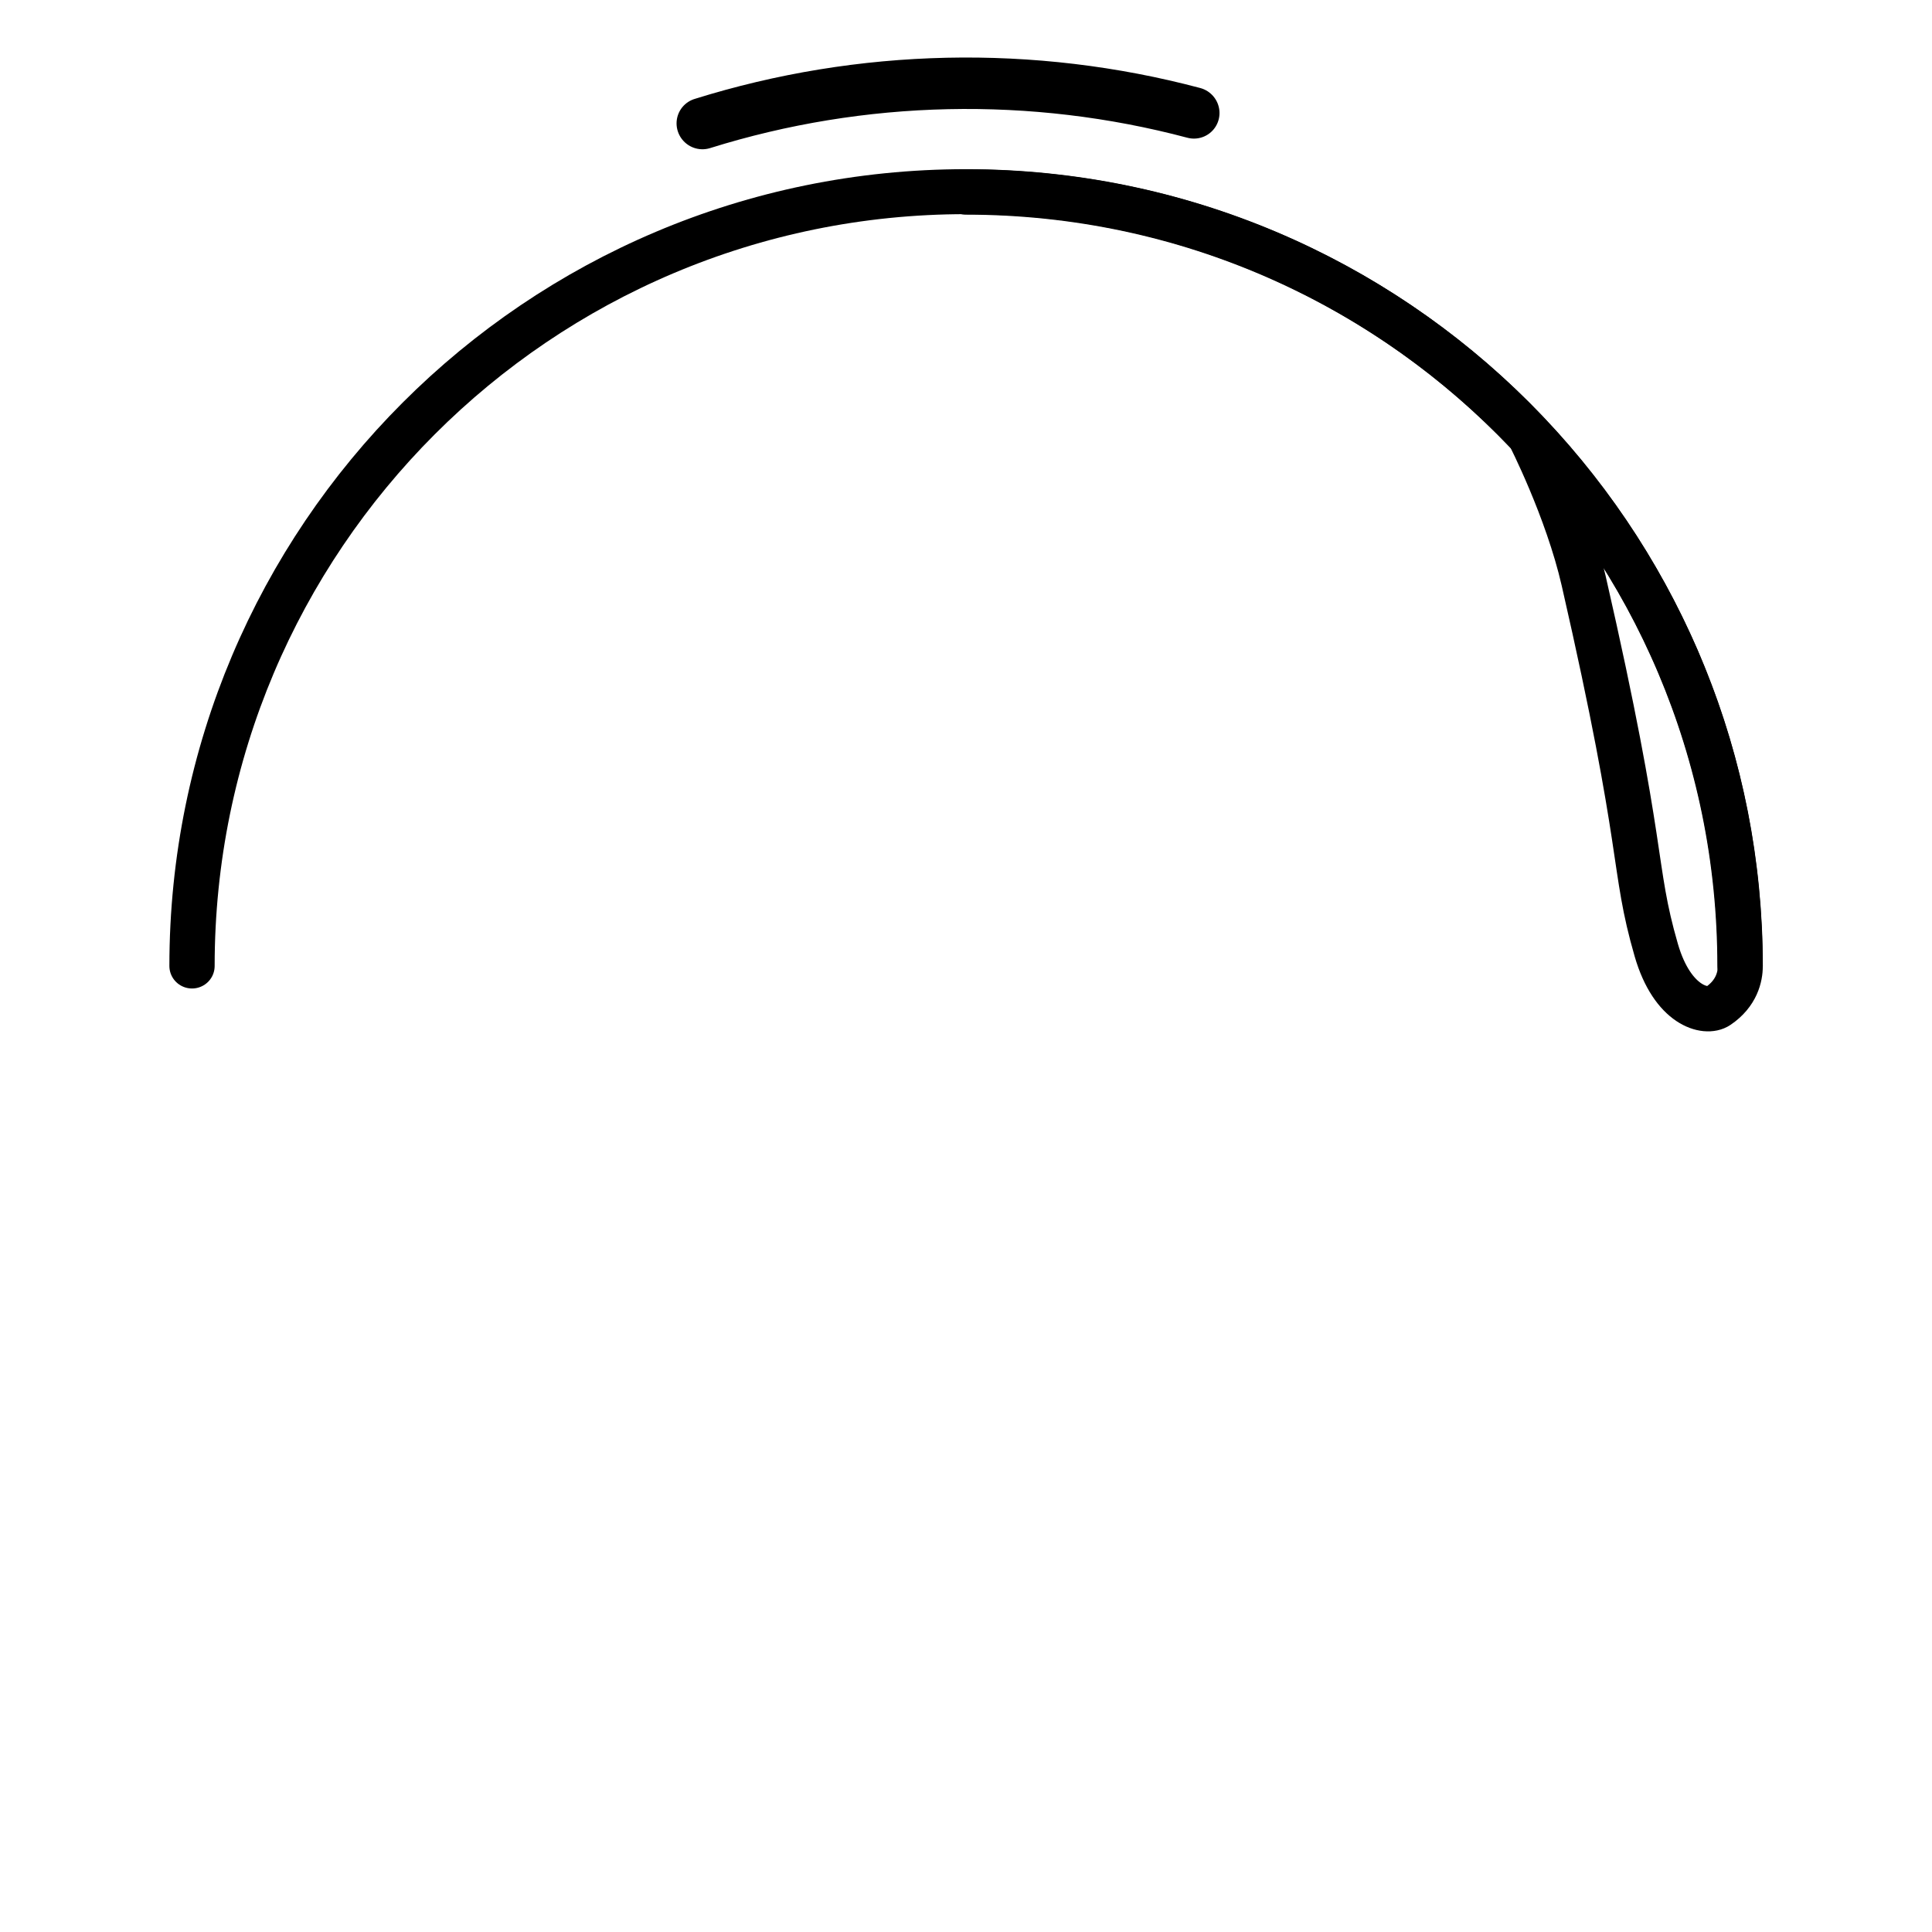 <svg id="eYuCfDQUFAP1" xmlns="http://www.w3.org/2000/svg" xmlns:xlink="http://www.w3.org/1999/xlink" viewBox="0 0 500 500" shape-rendering="geometricPrecision" text-rendering="geometricPrecision"><path d="M-256.474,0c0-142.624,114.827-258.244,256.474-258.244s256.474,115.62,256.474,258.244" transform="matrix(.781 0 0 0.776 250 250)" fill="none" stroke="#000" stroke-width="15" stroke-linecap="round"/><path d="M-256.474,0c0-74.019,30.928-140.765,80.482-187.851C-130.064,-231.492,-68.135,-258.244,0,-258.244c3.465.01,9.049,1.165,13.269,7.438c2.701,4.015.012,15.196-18.536,20.599-28.163,8.204-31.695,3.319-122.432,24.225-23.841,5.493-48.293,18.131-48.293,18.131" transform="matrix(0 0.781-.776 0 250 250)" fill="none" stroke="#000" stroke-width="15" stroke-linecap="round"/><path d="M-224.713,-124.577c23.431-42.759,58.55-78.116,101.02-101.703" transform="matrix(.643 0.616-.612 0.639 250 250)" fill="none" stroke="#000" stroke-width="15" stroke-linecap="round"/></svg>
